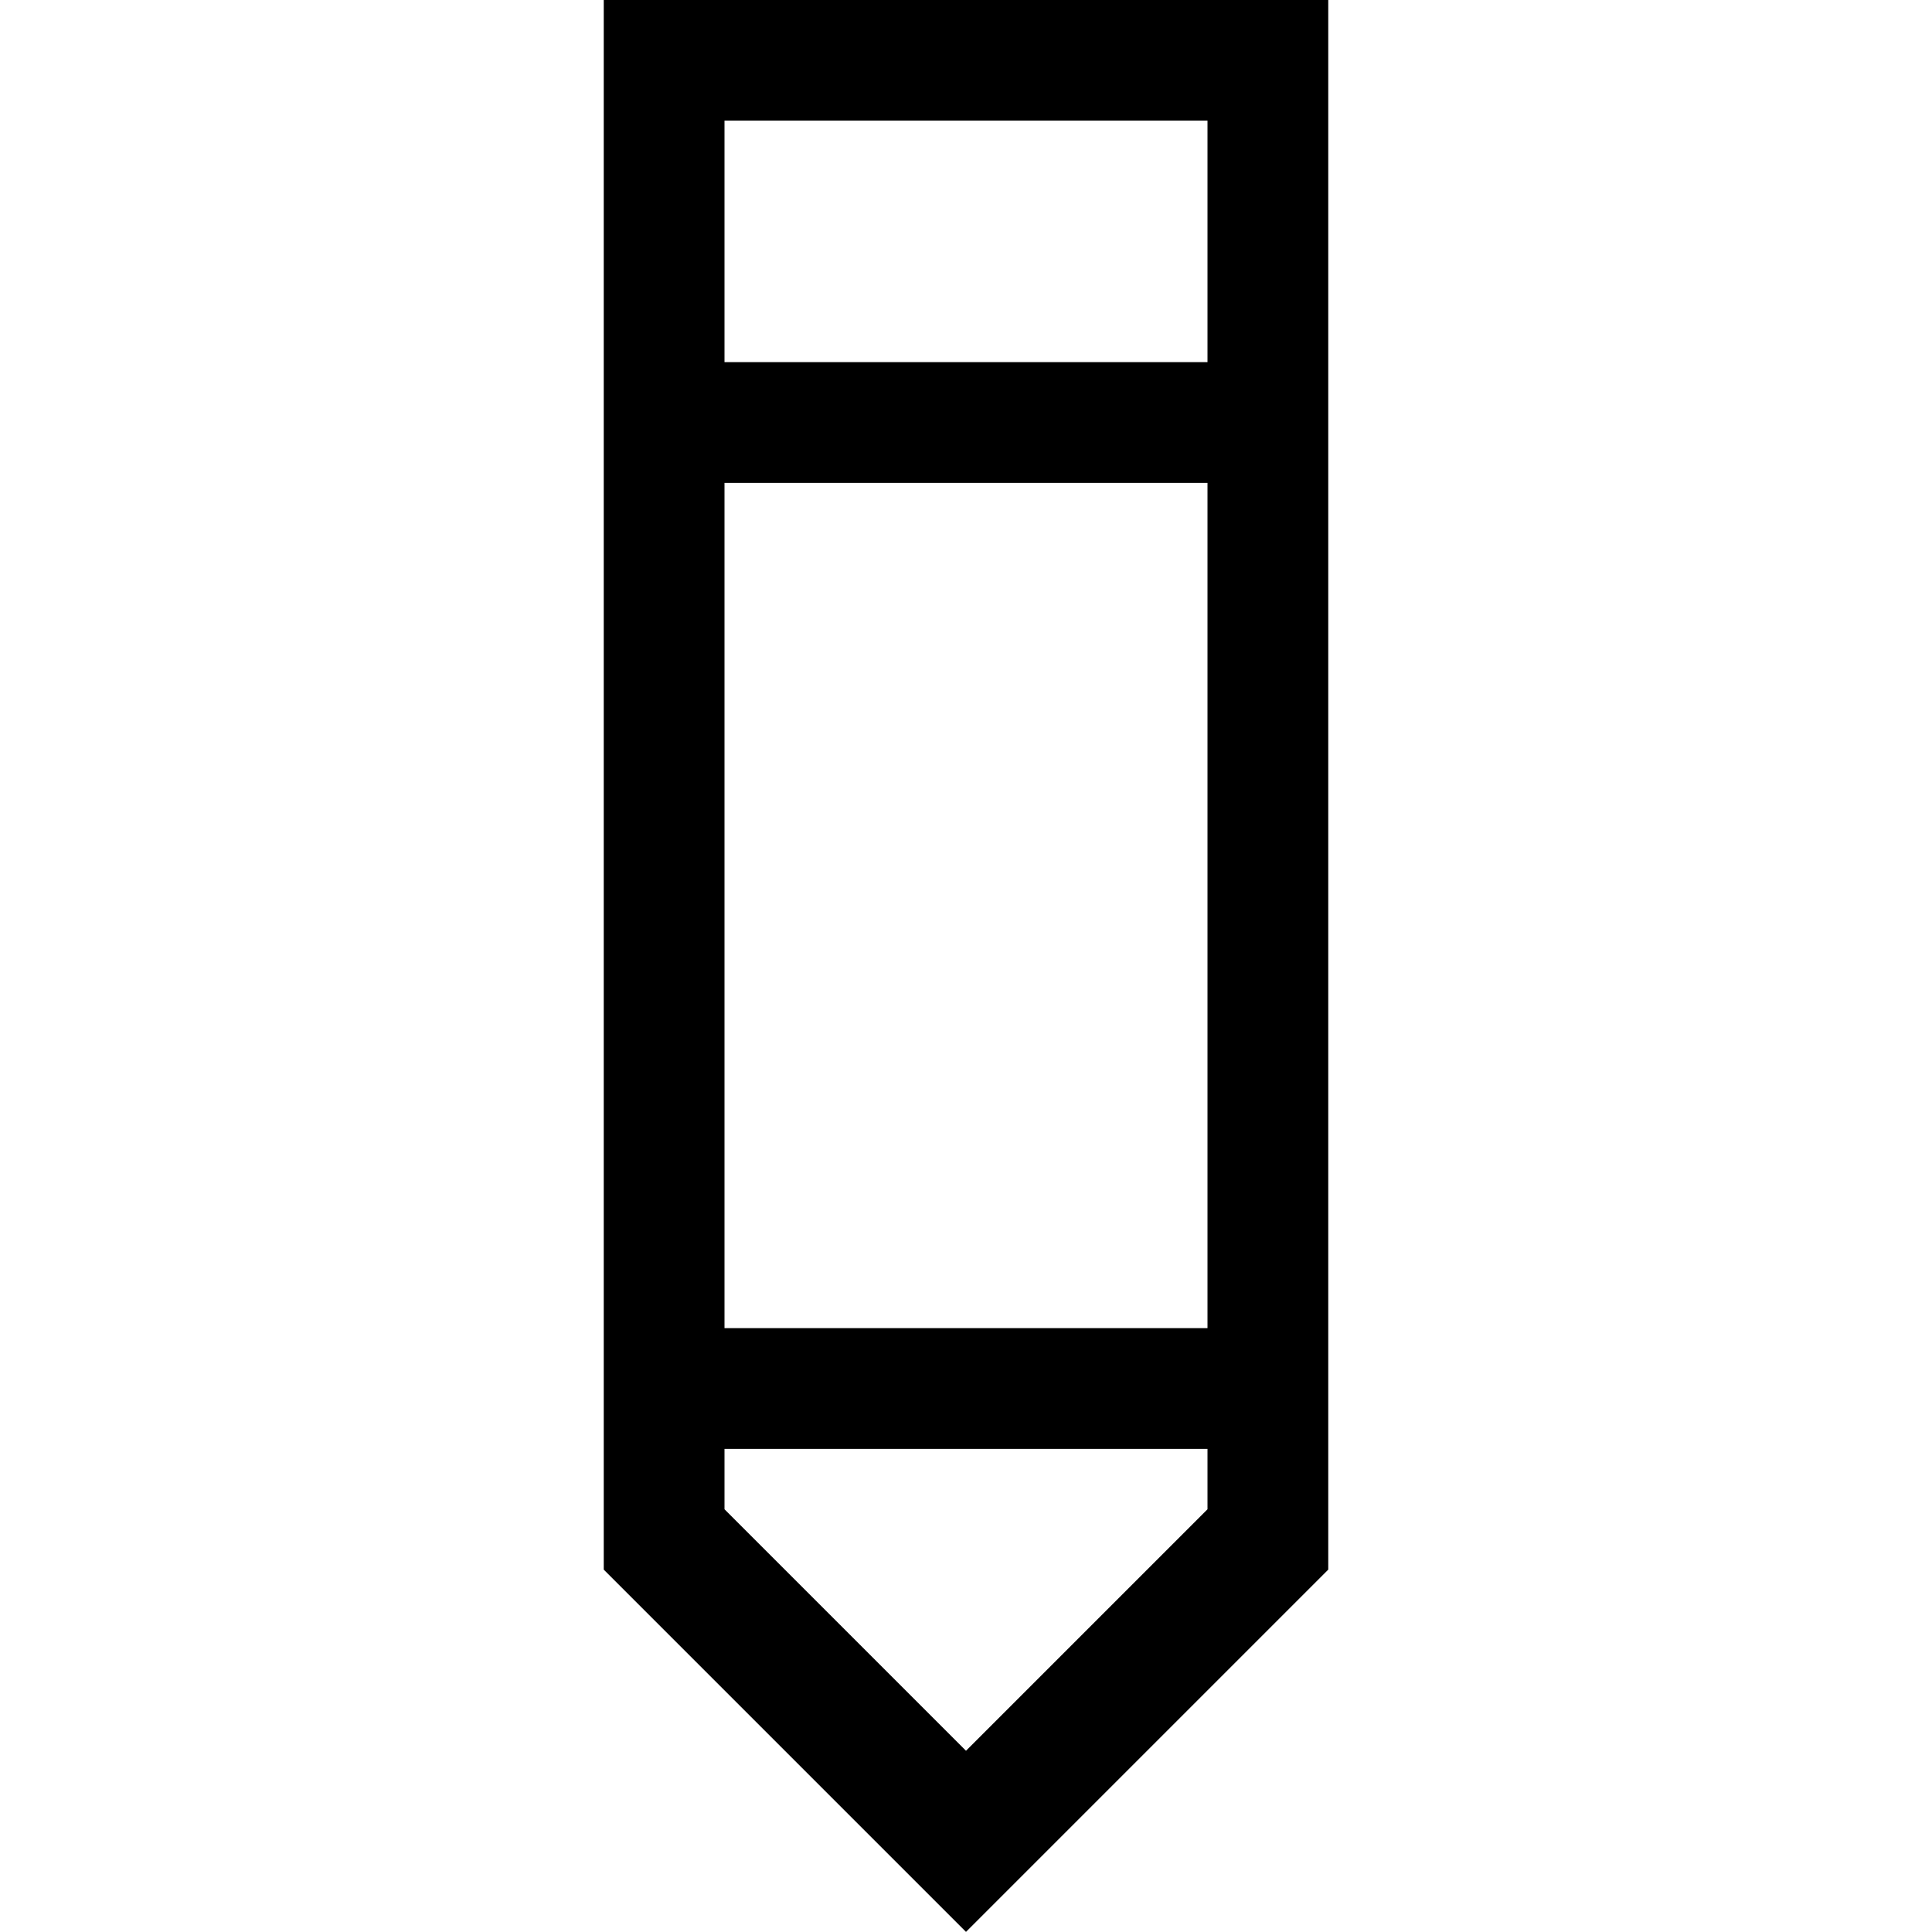 <?xml version="1.0" encoding="iso-8859-1"?>
<!-- Generator: Adobe Illustrator 16.0.0, SVG Export Plug-In . SVG Version: 6.00 Build 0)  -->
<!DOCTYPE svg PUBLIC "-//W3C//DTD SVG 1.1//EN" "http://www.w3.org/Graphics/SVG/1.1/DTD/svg11.dtd">
<svg version="1.1" xmlns="http://www.w3.org/2000/svg" xmlns:xlink="http://www.w3.org/1999/xlink" x="0px" y="0px" width="16px"
	 height="16px" viewBox="0 0 16 16" style="enable-background:new 0 0 16 16;" xml:space="preserve">
<g id="_x31_4-editorial_-_pencil_write" style="enable-background:new    ;">
	<path d="M5-0.001v3v1v7v1v1l3,3l3-3v-1v-1v-7v-1v-3H5z M10,12.499l-2,2l-2-2v-0.5h4V12.499z M10,10.999H6v-7h4V10.999z M10,2.999H6
		v-2h4V2.999z"/>
</g>
<g id="Layer_1">
</g>
</svg>
